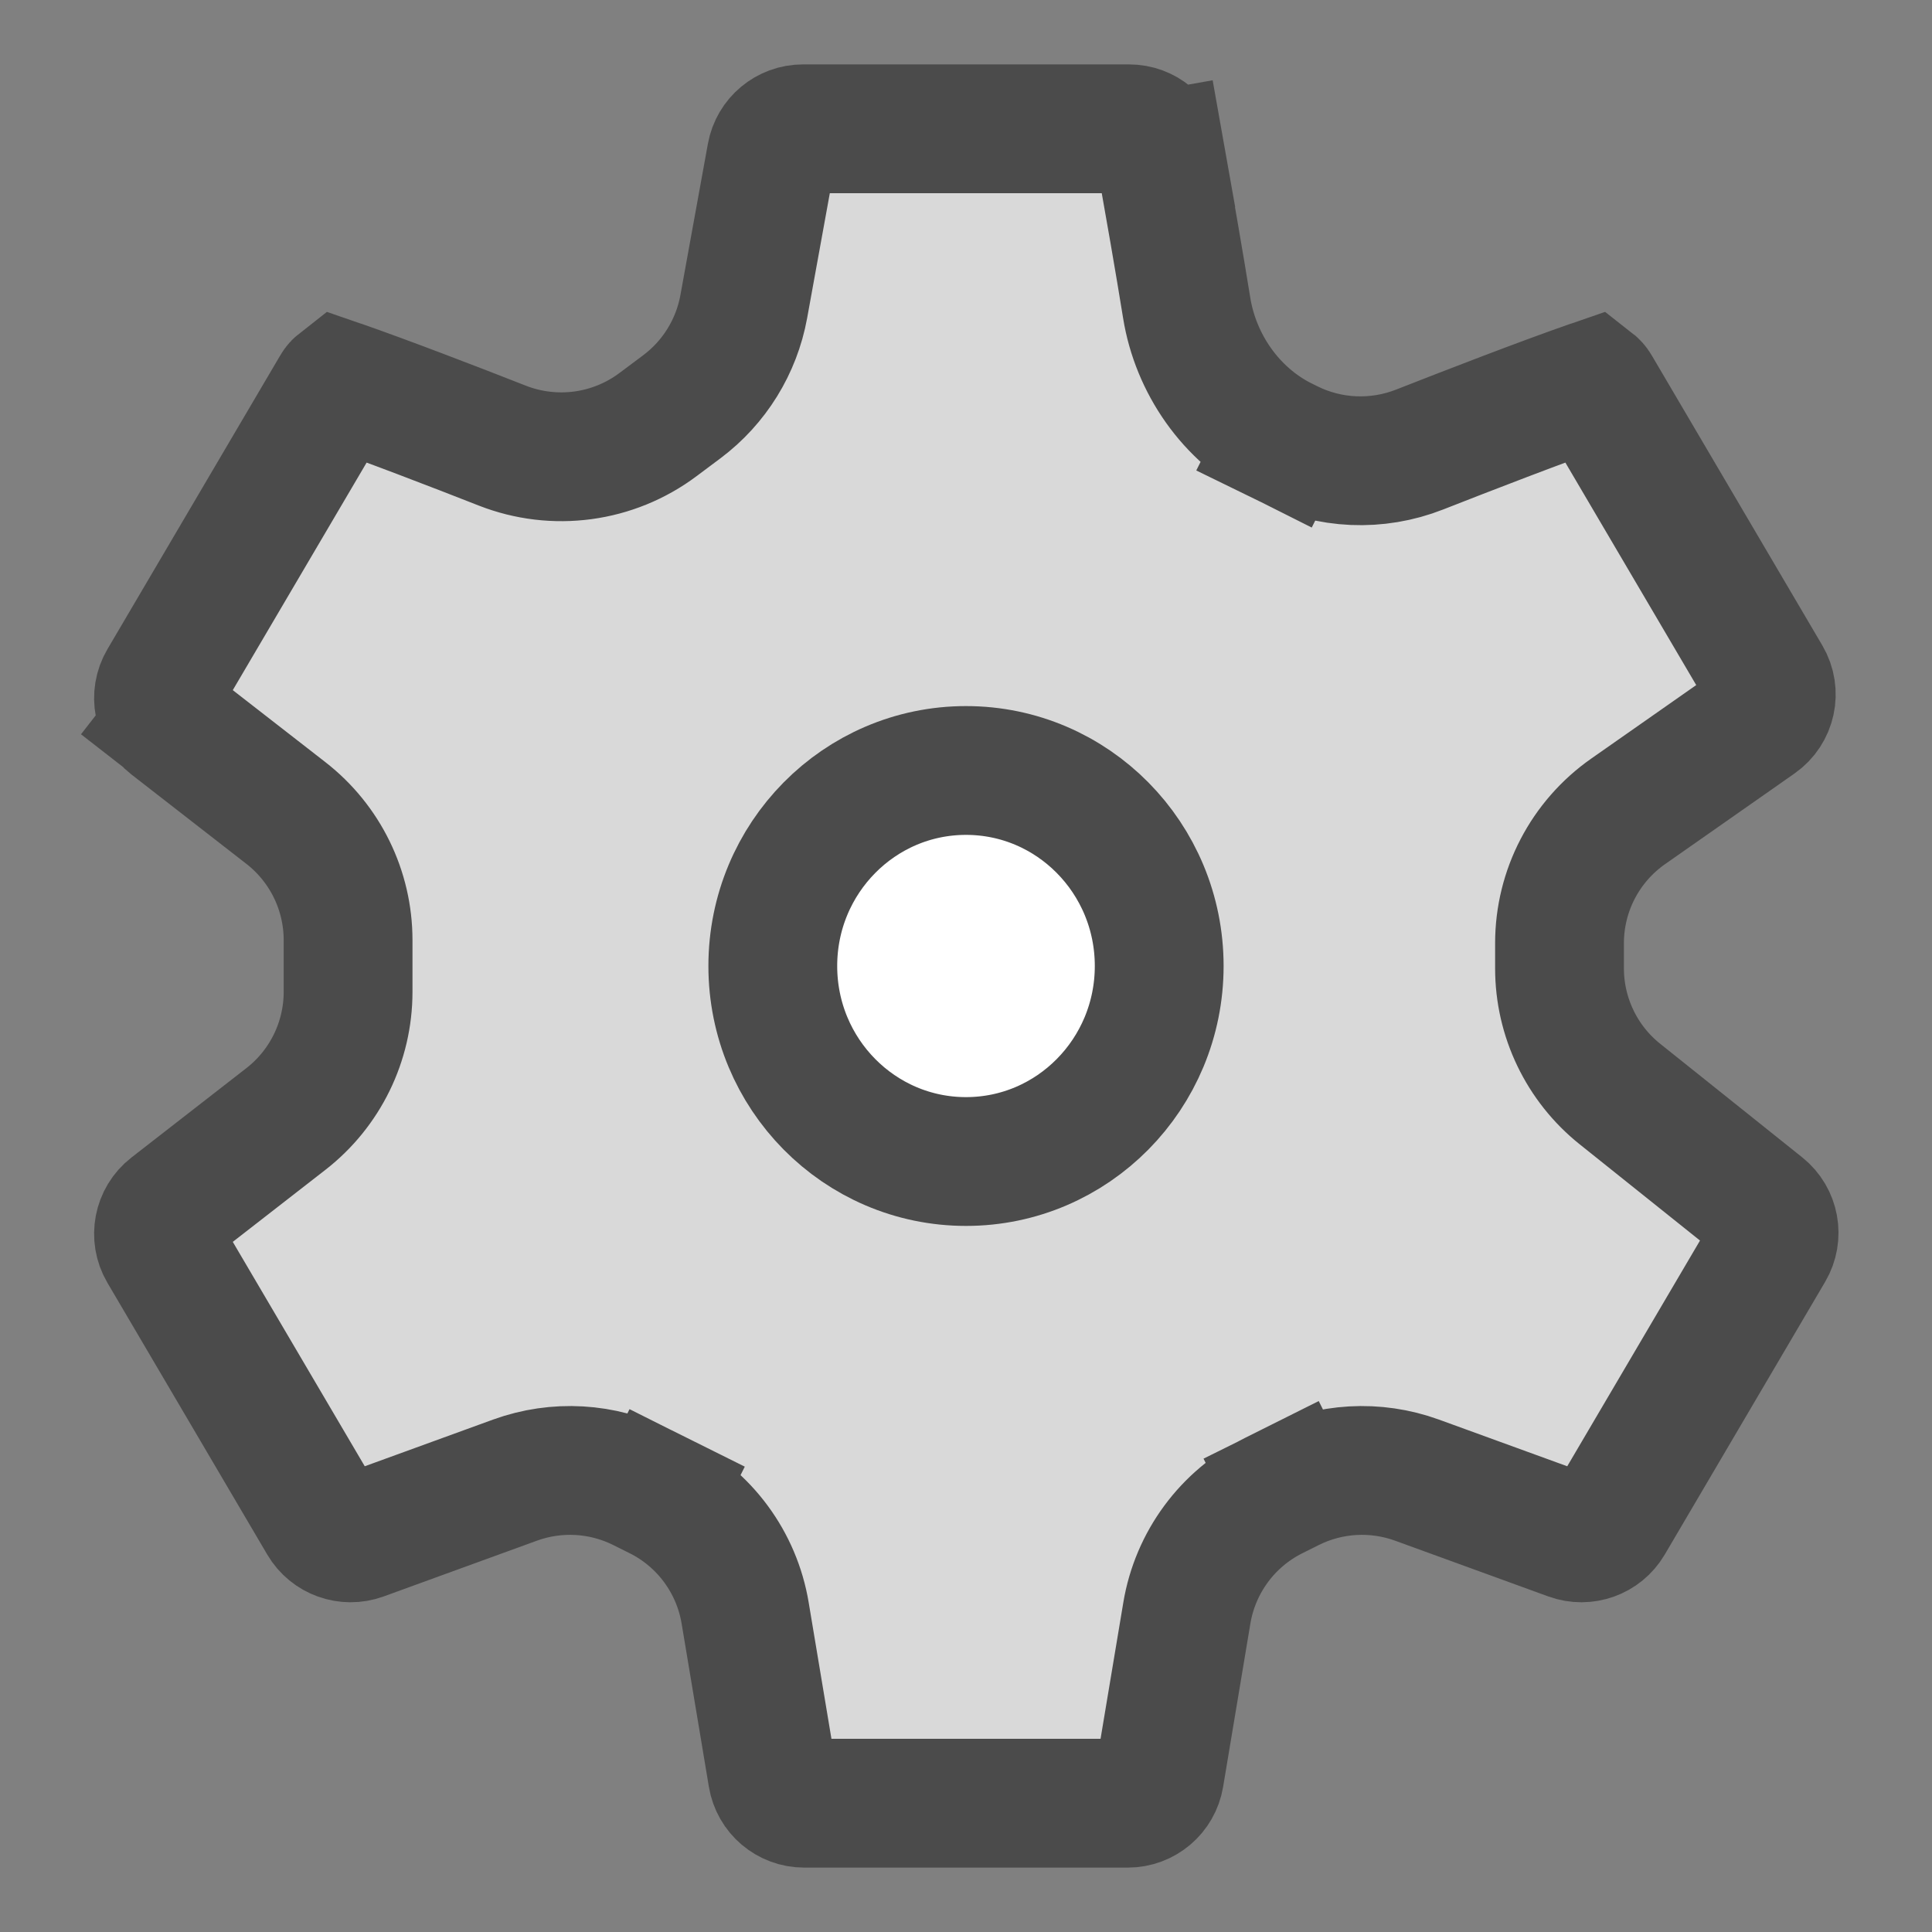 <svg width="30" height="30" viewBox="0 0 30 30" fill="none" xmlns="http://www.w3.org/2000/svg">
<rect x="0" y="0" width="30" height="30" fill="#808080" stroke="none"/>
<path d="M19.922 6.85L20.37 5.955L19.922 6.85L20.004 6.89C20.643 7.21 21.384 7.24 22.045 6.98C22.768 6.696 23.939 6.242 24.724 5.969C24.729 5.967 24.733 5.966 24.736 5.965C24.745 5.972 24.766 5.99 24.789 6.03L27.435 10.529C27.568 10.754 27.505 11.042 27.291 11.192L25.283 12.598C24.614 13.066 24.216 13.83 24.216 14.646V15.036C24.216 15.795 24.561 16.514 25.154 16.988L27.361 18.753C27.555 18.908 27.605 19.183 27.479 19.397L24.987 23.634C24.865 23.841 24.612 23.932 24.385 23.85L22.002 22.983C21.357 22.749 20.644 22.79 20.03 23.097L20.477 23.991L20.03 23.097L19.776 23.224C19.061 23.581 18.56 24.26 18.429 25.049L18.006 27.582C17.966 27.823 17.758 28 17.513 28H12.487C12.242 28 12.034 27.823 11.994 27.582L11.571 25.049C11.44 24.259 10.939 23.581 10.223 23.223L9.776 24.118L10.223 23.223L9.97 23.097C9.356 22.79 8.643 22.749 7.998 22.983L5.615 23.85C5.388 23.932 5.135 23.841 5.013 23.634L2.53 19.412C2.403 19.196 2.456 18.918 2.654 18.764L4.44 17.375C5.049 16.901 5.405 16.173 5.405 15.402V14.598C5.405 13.827 5.049 13.099 4.44 12.625L2.654 11.236L2.047 12.016L2.654 11.236C2.456 11.082 2.403 10.804 2.53 10.588L5.211 6.03C5.234 5.99 5.255 5.972 5.264 5.965C5.267 5.966 5.271 5.967 5.276 5.969C6.005 6.223 7.07 6.633 7.798 6.919C8.606 7.236 9.522 7.115 10.22 6.591L10.589 6.315C11.093 5.937 11.436 5.382 11.549 4.762L11.976 2.411C12.019 2.173 12.226 2 12.468 2H17.532C17.775 2 17.979 2.173 18.02 2.406L19.005 2.231L18.02 2.406C18.153 3.158 18.317 4.098 18.427 4.782C18.565 5.637 19.105 6.441 19.922 6.85Z" fill="#D9D9D9" stroke="#4B4B4B" stroke-width="2"/>
<ellipse cx="15" cy="15" rx="3" ry="3.036" fill="white" stroke="#4B4B4B" stroke-width="2"/>
</svg>
